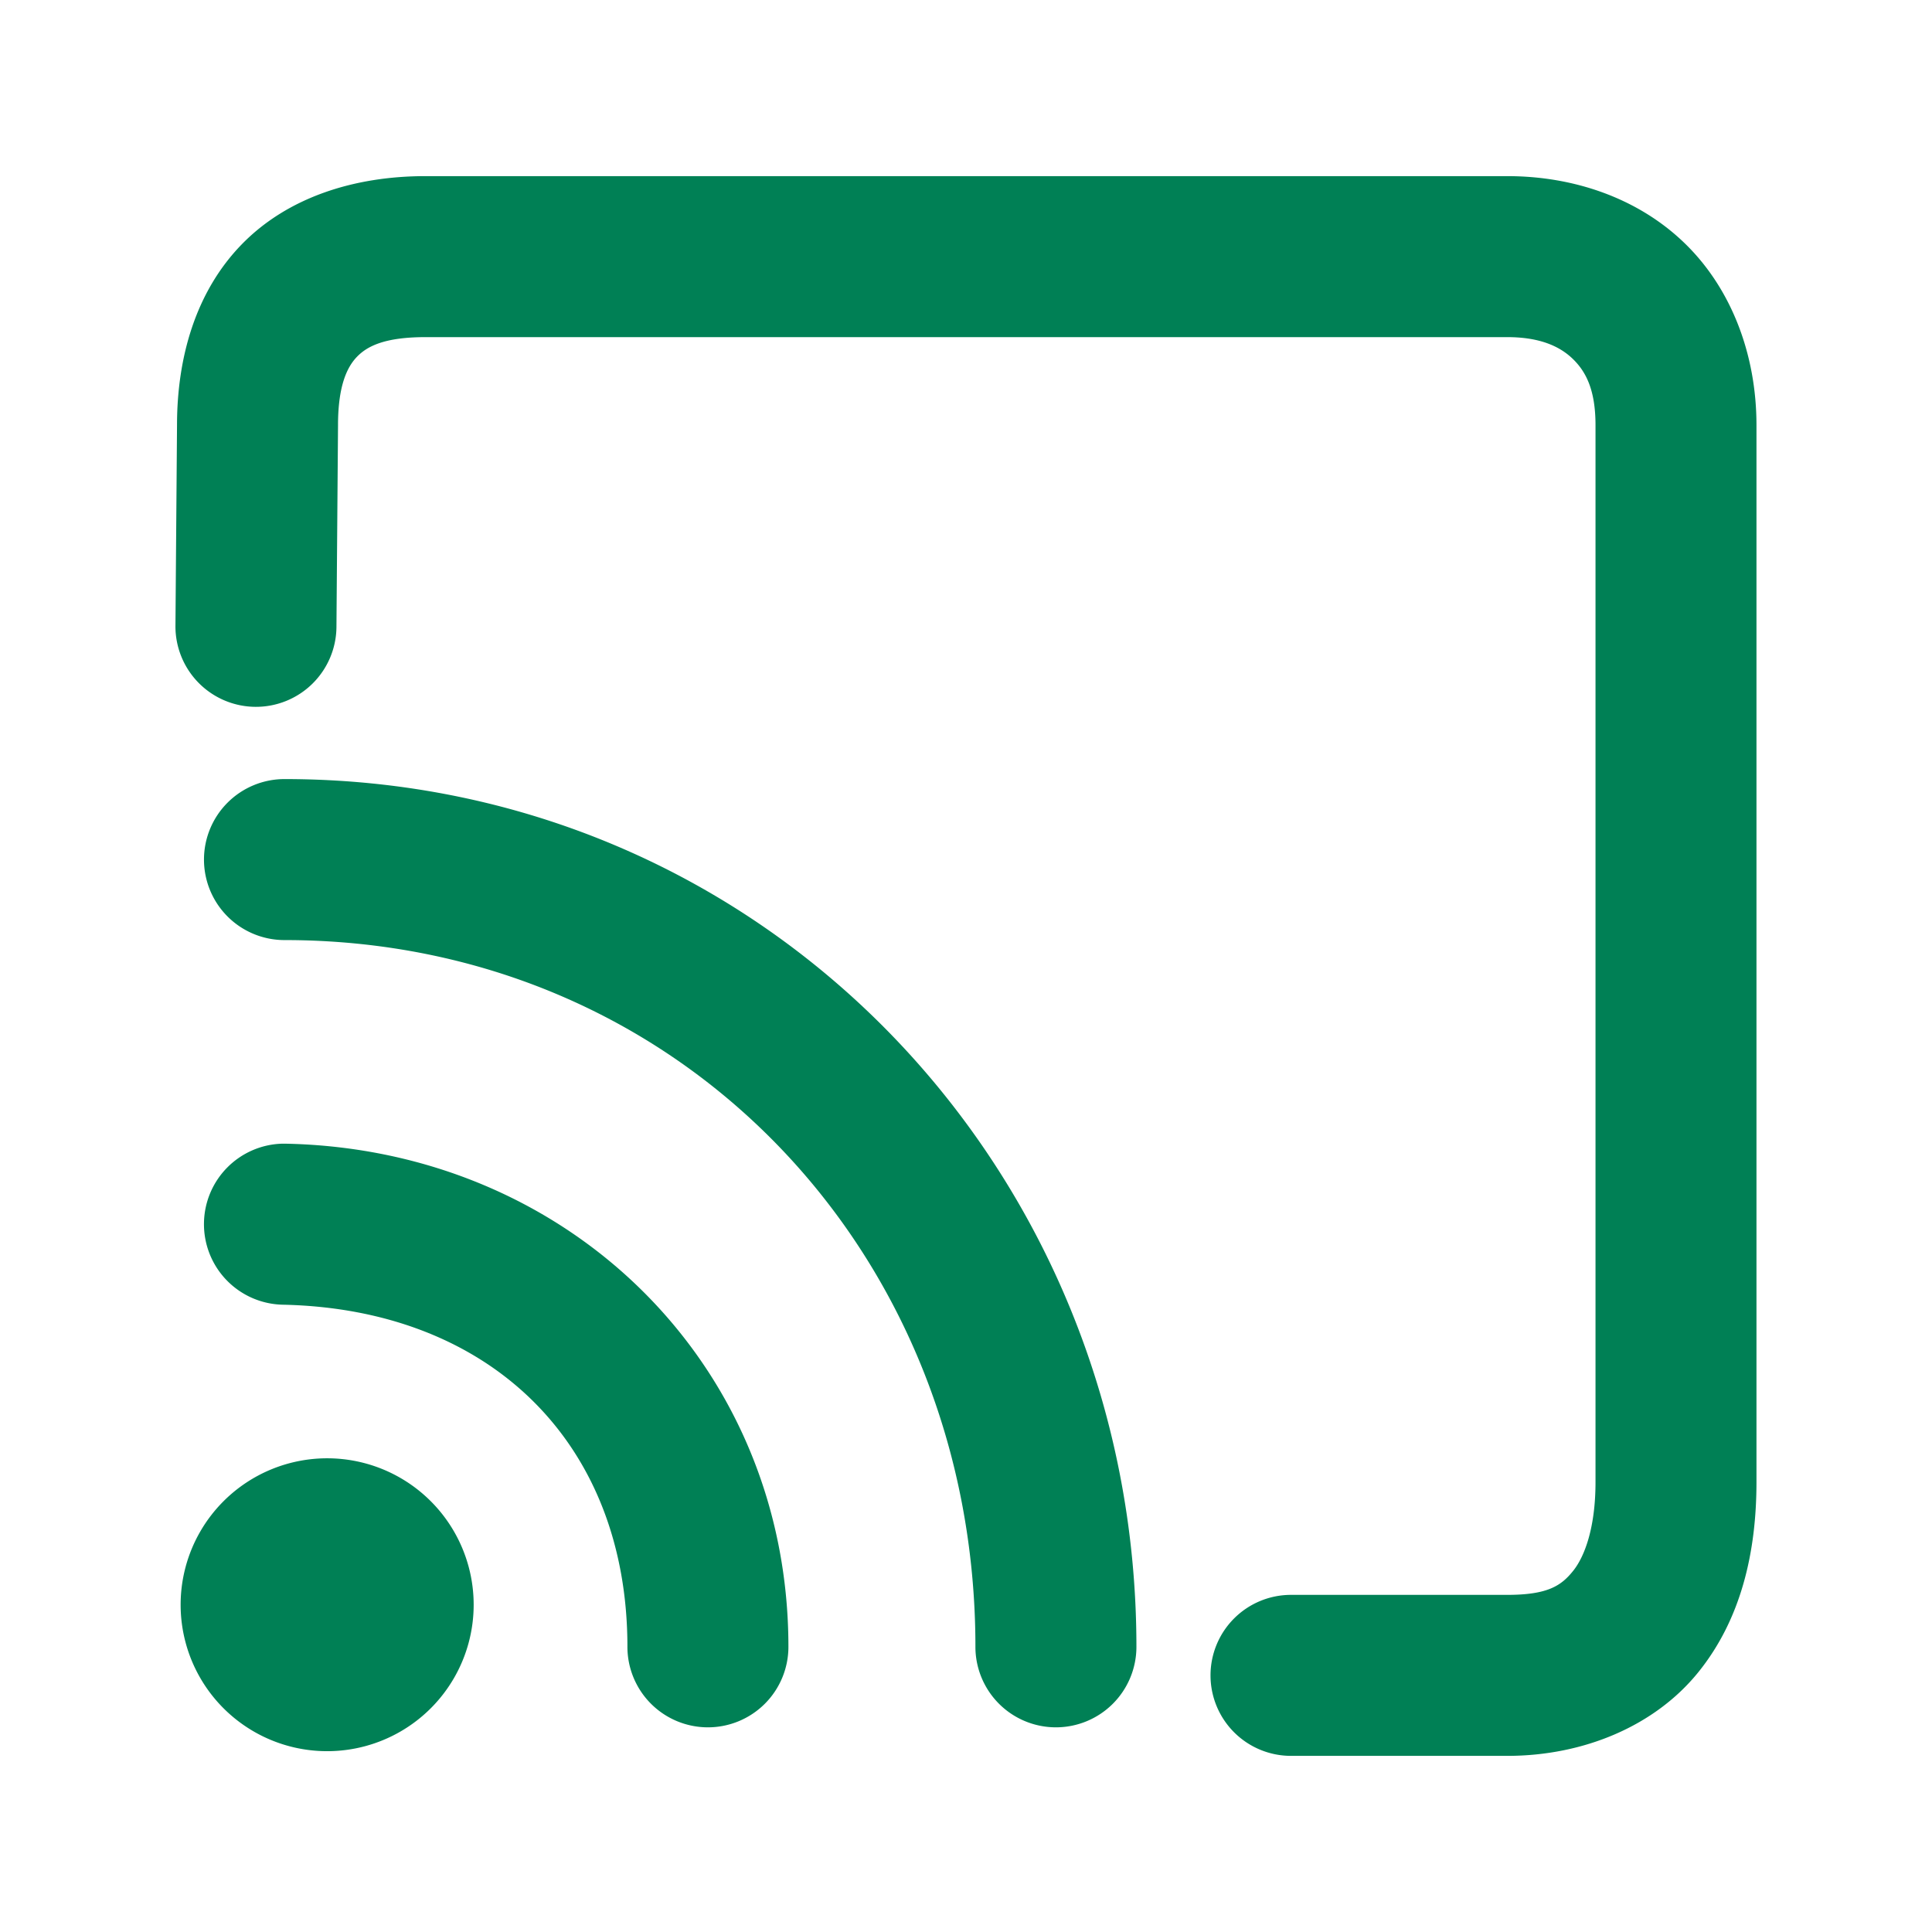 <svg xmlns="http://www.w3.org/2000/svg" width="48" height="48">
	<path d="m 10.568,4.376 c -1.759,0 -3.422,0.522 -4.566,1.699 C 4.858,7.253 4.398,8.885 4.398,10.563 l -0.039,4.982 a 2,2 0 0 0 1.984,2.016 2,2 0 0 0 2.016,-1.984 l 0.039,-4.998 a 2,2 0 0 0 0,-0.016 c 0,-0.989 0.23,-1.451 0.473,-1.701 C 9.114,8.612 9.536,8.376 10.568,8.376 h 26.881 c 0.804,0 1.301,0.227 1.623,0.537 0.322,0.31 0.568,0.761 0.568,1.65 v 26.26 c 0,1.122 -0.266,1.847 -0.559,2.209 -0.292,0.362 -0.623,0.592 -1.633,0.592 h -5.373 a 2,2 0 0 0 -2,2 2,2 0 0 0 2,2 h 5.373 c 1.906,0 3.67,-0.748 4.744,-2.076 1.074,-1.328 1.447,-3.004 1.447,-4.725 V 10.563 c 0,-1.766 -0.631,-3.409 -1.793,-4.529 -1.162,-1.12 -2.758,-1.658 -4.398,-1.658 z m -3.5,14.98 a 2,2 0 0 0 -2,2 2,2 0 0 0 2,2 c 9.798,0 17.166,7.748 17.166,17.559 a 2,2 0 0 0 2,2 2,2 0 0 0 2,-2 c 0,-11.853 -9.227,-21.559 -21.166,-21.559 z m -0.076,9.059 a 2,2 0 0 0 -1.924,1.957 2,2 0 0 0 1.959,2.043 c 5.181,0.109 8.561,3.465 8.561,8.498 a 2,2 0 0 0 2,2.002 2,2 0 0 0 2,-2 c 3.5e-5,-6.988 -5.435,-12.351 -12.477,-12.5 a 2,2 0 0 0 -0.119,0 z m 1.166,7.816 a 3.64,3.638 0 0 0 -2.604,1.066 3.64,3.638 0 0 0 0,5.145 3.64,3.638 0 0 0 5.148,0 3.64,3.638 0 0 0 0,-5.145 3.64,3.638 0 0 0 -2.545,-1.066 z" fill="#008055"/>
</svg>
